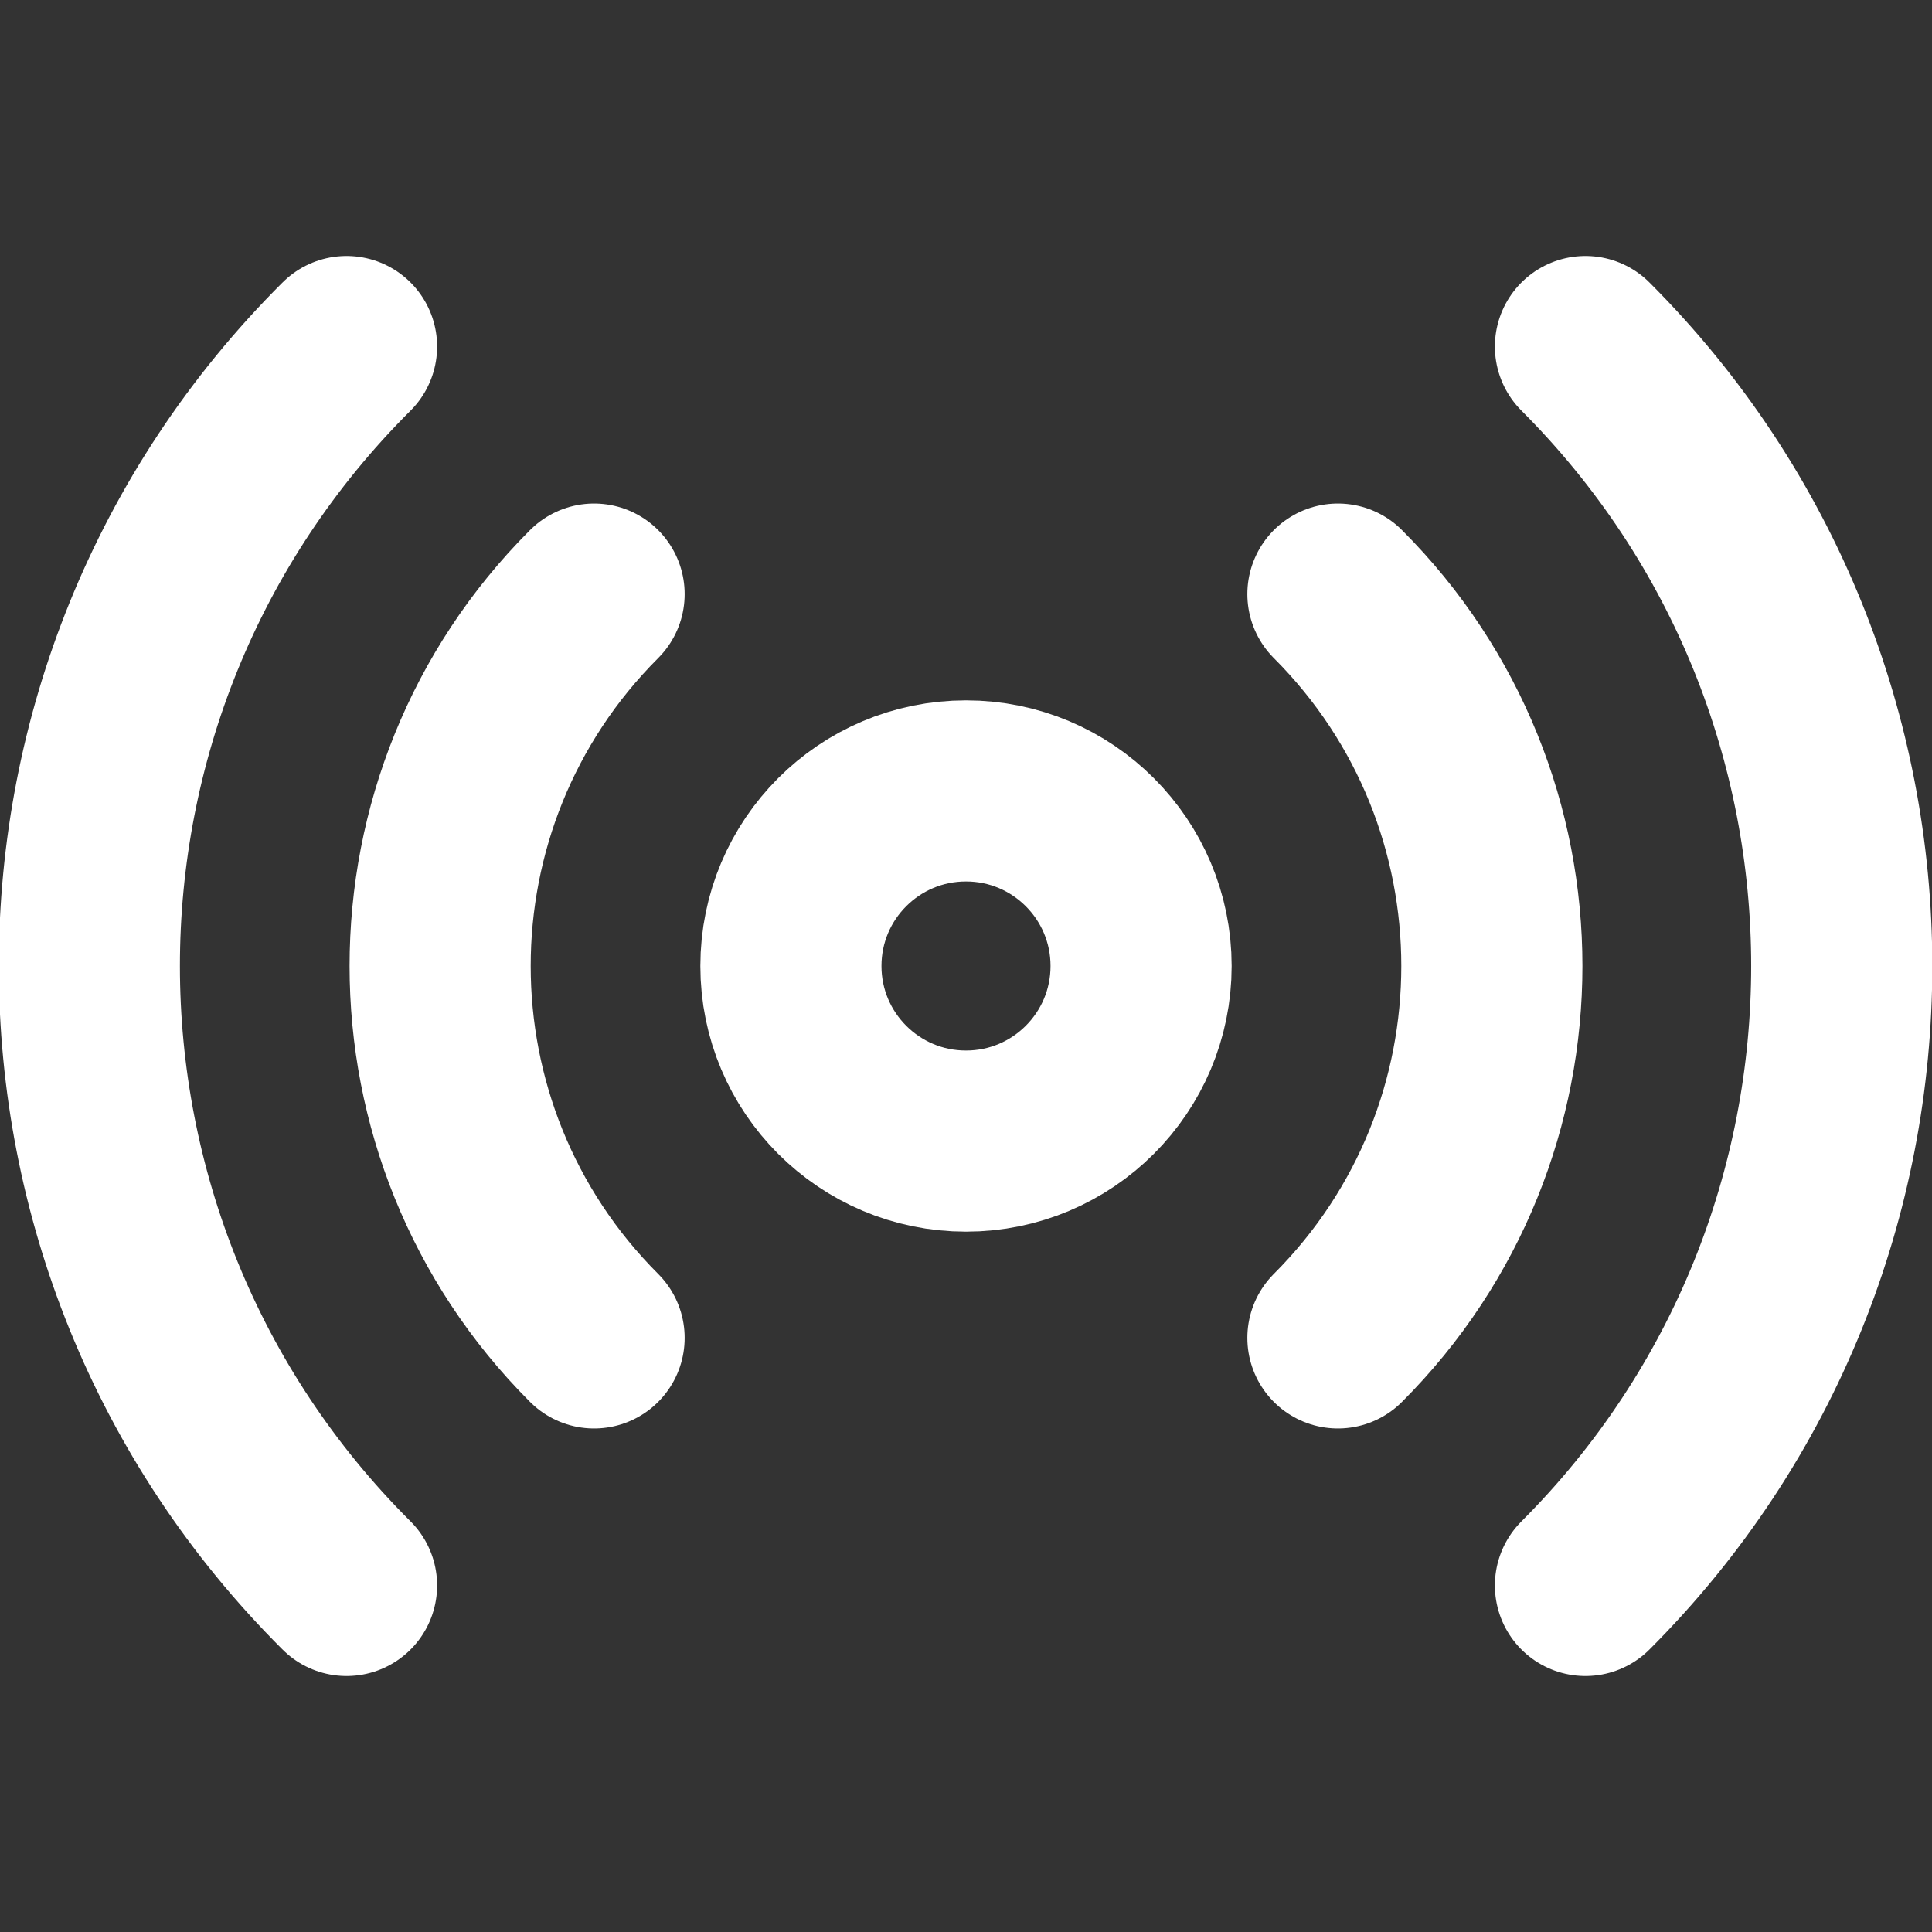 <?xml version="1.0" encoding="UTF-8"?>
<svg id="a" data-name="Strokes" xmlns="http://www.w3.org/2000/svg" viewBox="0 0 16 16">
  <rect x="0" y="0" width="16" height="16" fill="#333333" stroke="none"/>
  <defs>
    <style>
      .b {
        fill: none;
        stroke: #FFF;
        stroke-linecap: round;
        stroke-linejoin: round;
        stroke-width: 1.5px;
      }
    </style>
  </defs>
  <circle class="b" cx="8" cy="8" r="1.45"/>
  <path class="b" d="M11.08,4.92c1.7,1.7,1.7,4.46,0,6.16,0,0,0,0,0,0"/>
  <path class="b" d="M4.92,11.08c-1.7-1.7-1.7-4.46,0-6.16,0,0,0,0,0,0"/>
  <path class="b" d="M13.13,2.87c2.83,2.83,2.83,7.43,0,10.26"/>
  <path class="b" d="M2.87,13.13C.03,10.3.03,5.7,2.87,2.87"/>
</svg>